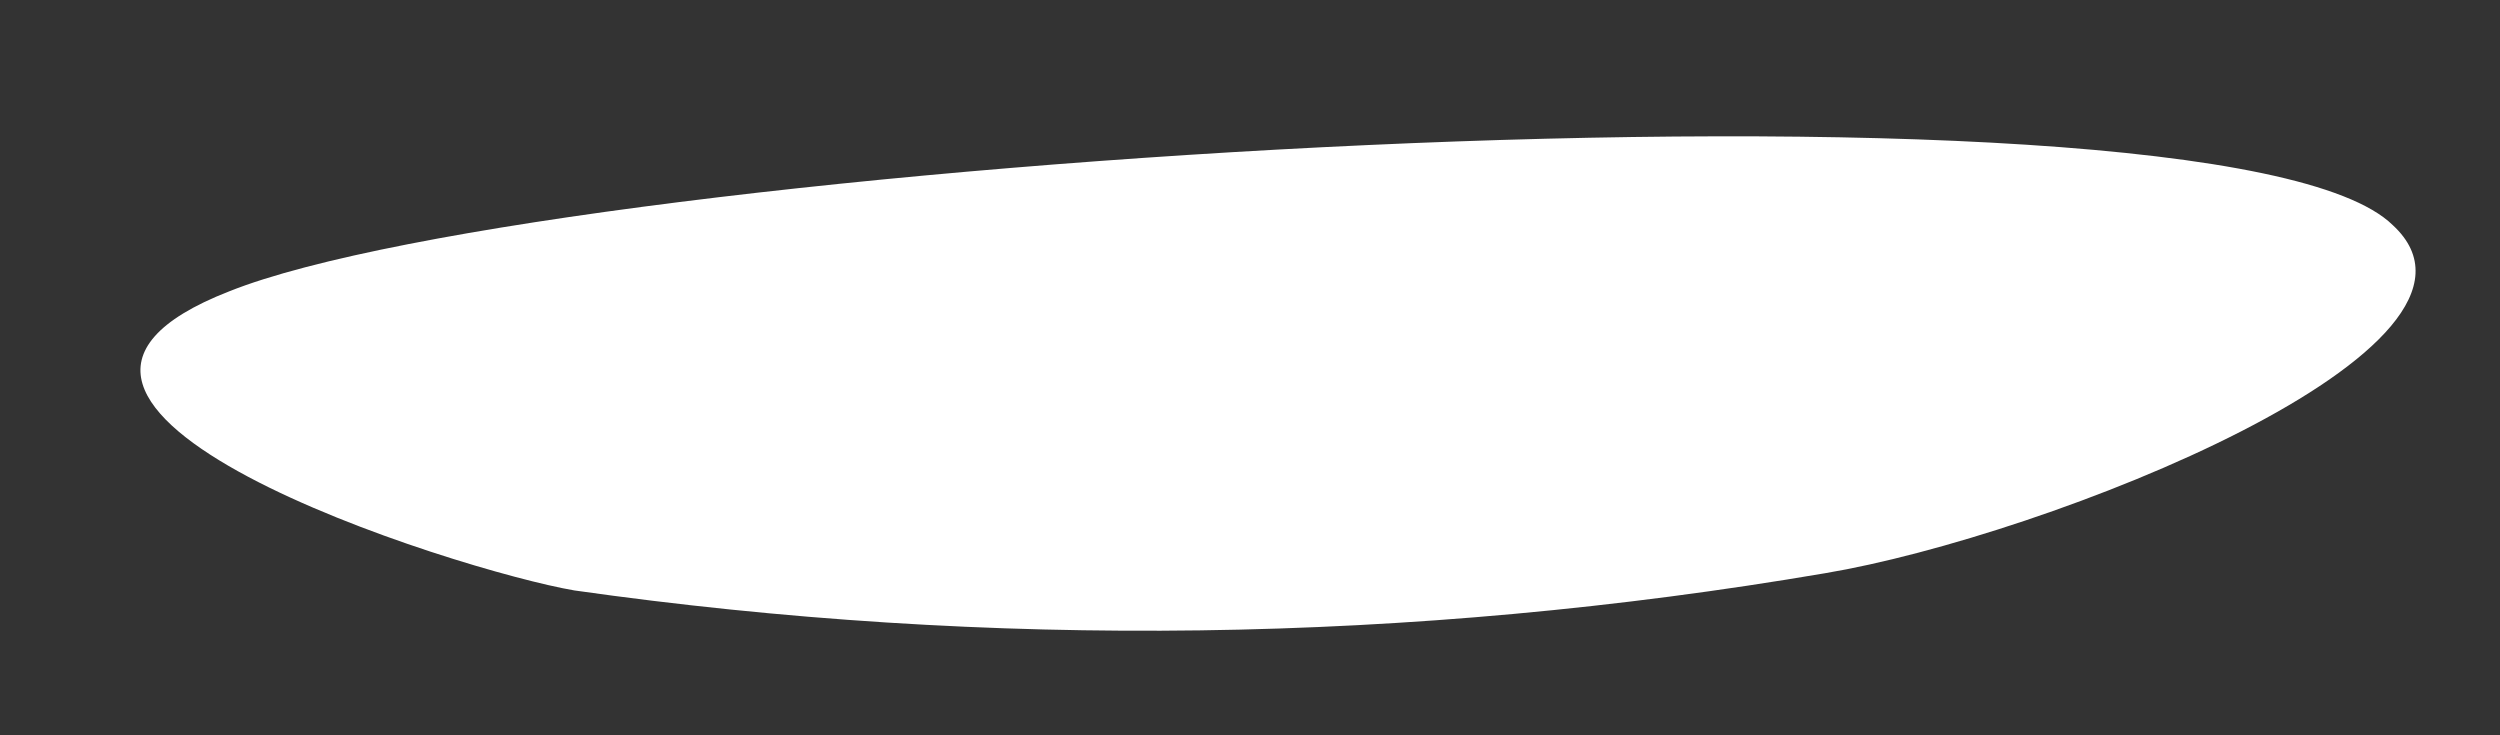 <svg xmlns="http://www.w3.org/2000/svg" xmlns:xlink="http://www.w3.org/1999/xlink" width="17" height="5" version="1.1"><rect width="100%" height="100%" fill="#333333" stroke="none"/><g><path fill="#fff" fill-rule="nonzero" stroke="none" d="M 16.271 1.531 C 15.081 0.363 3.77 1.097 1.559 1.981 C -0.448 2.764 3.124 3.882 3.906 4.015 C 6.73 4.416 9.6 4.377 12.41 3.898 C 13.907 3.648 17.173 2.364 16.271 1.531 Z" transform="matrix(1 0 0 1 -856 -722 ) matrix(1 0 0 1 856 722 )"/></g></svg>